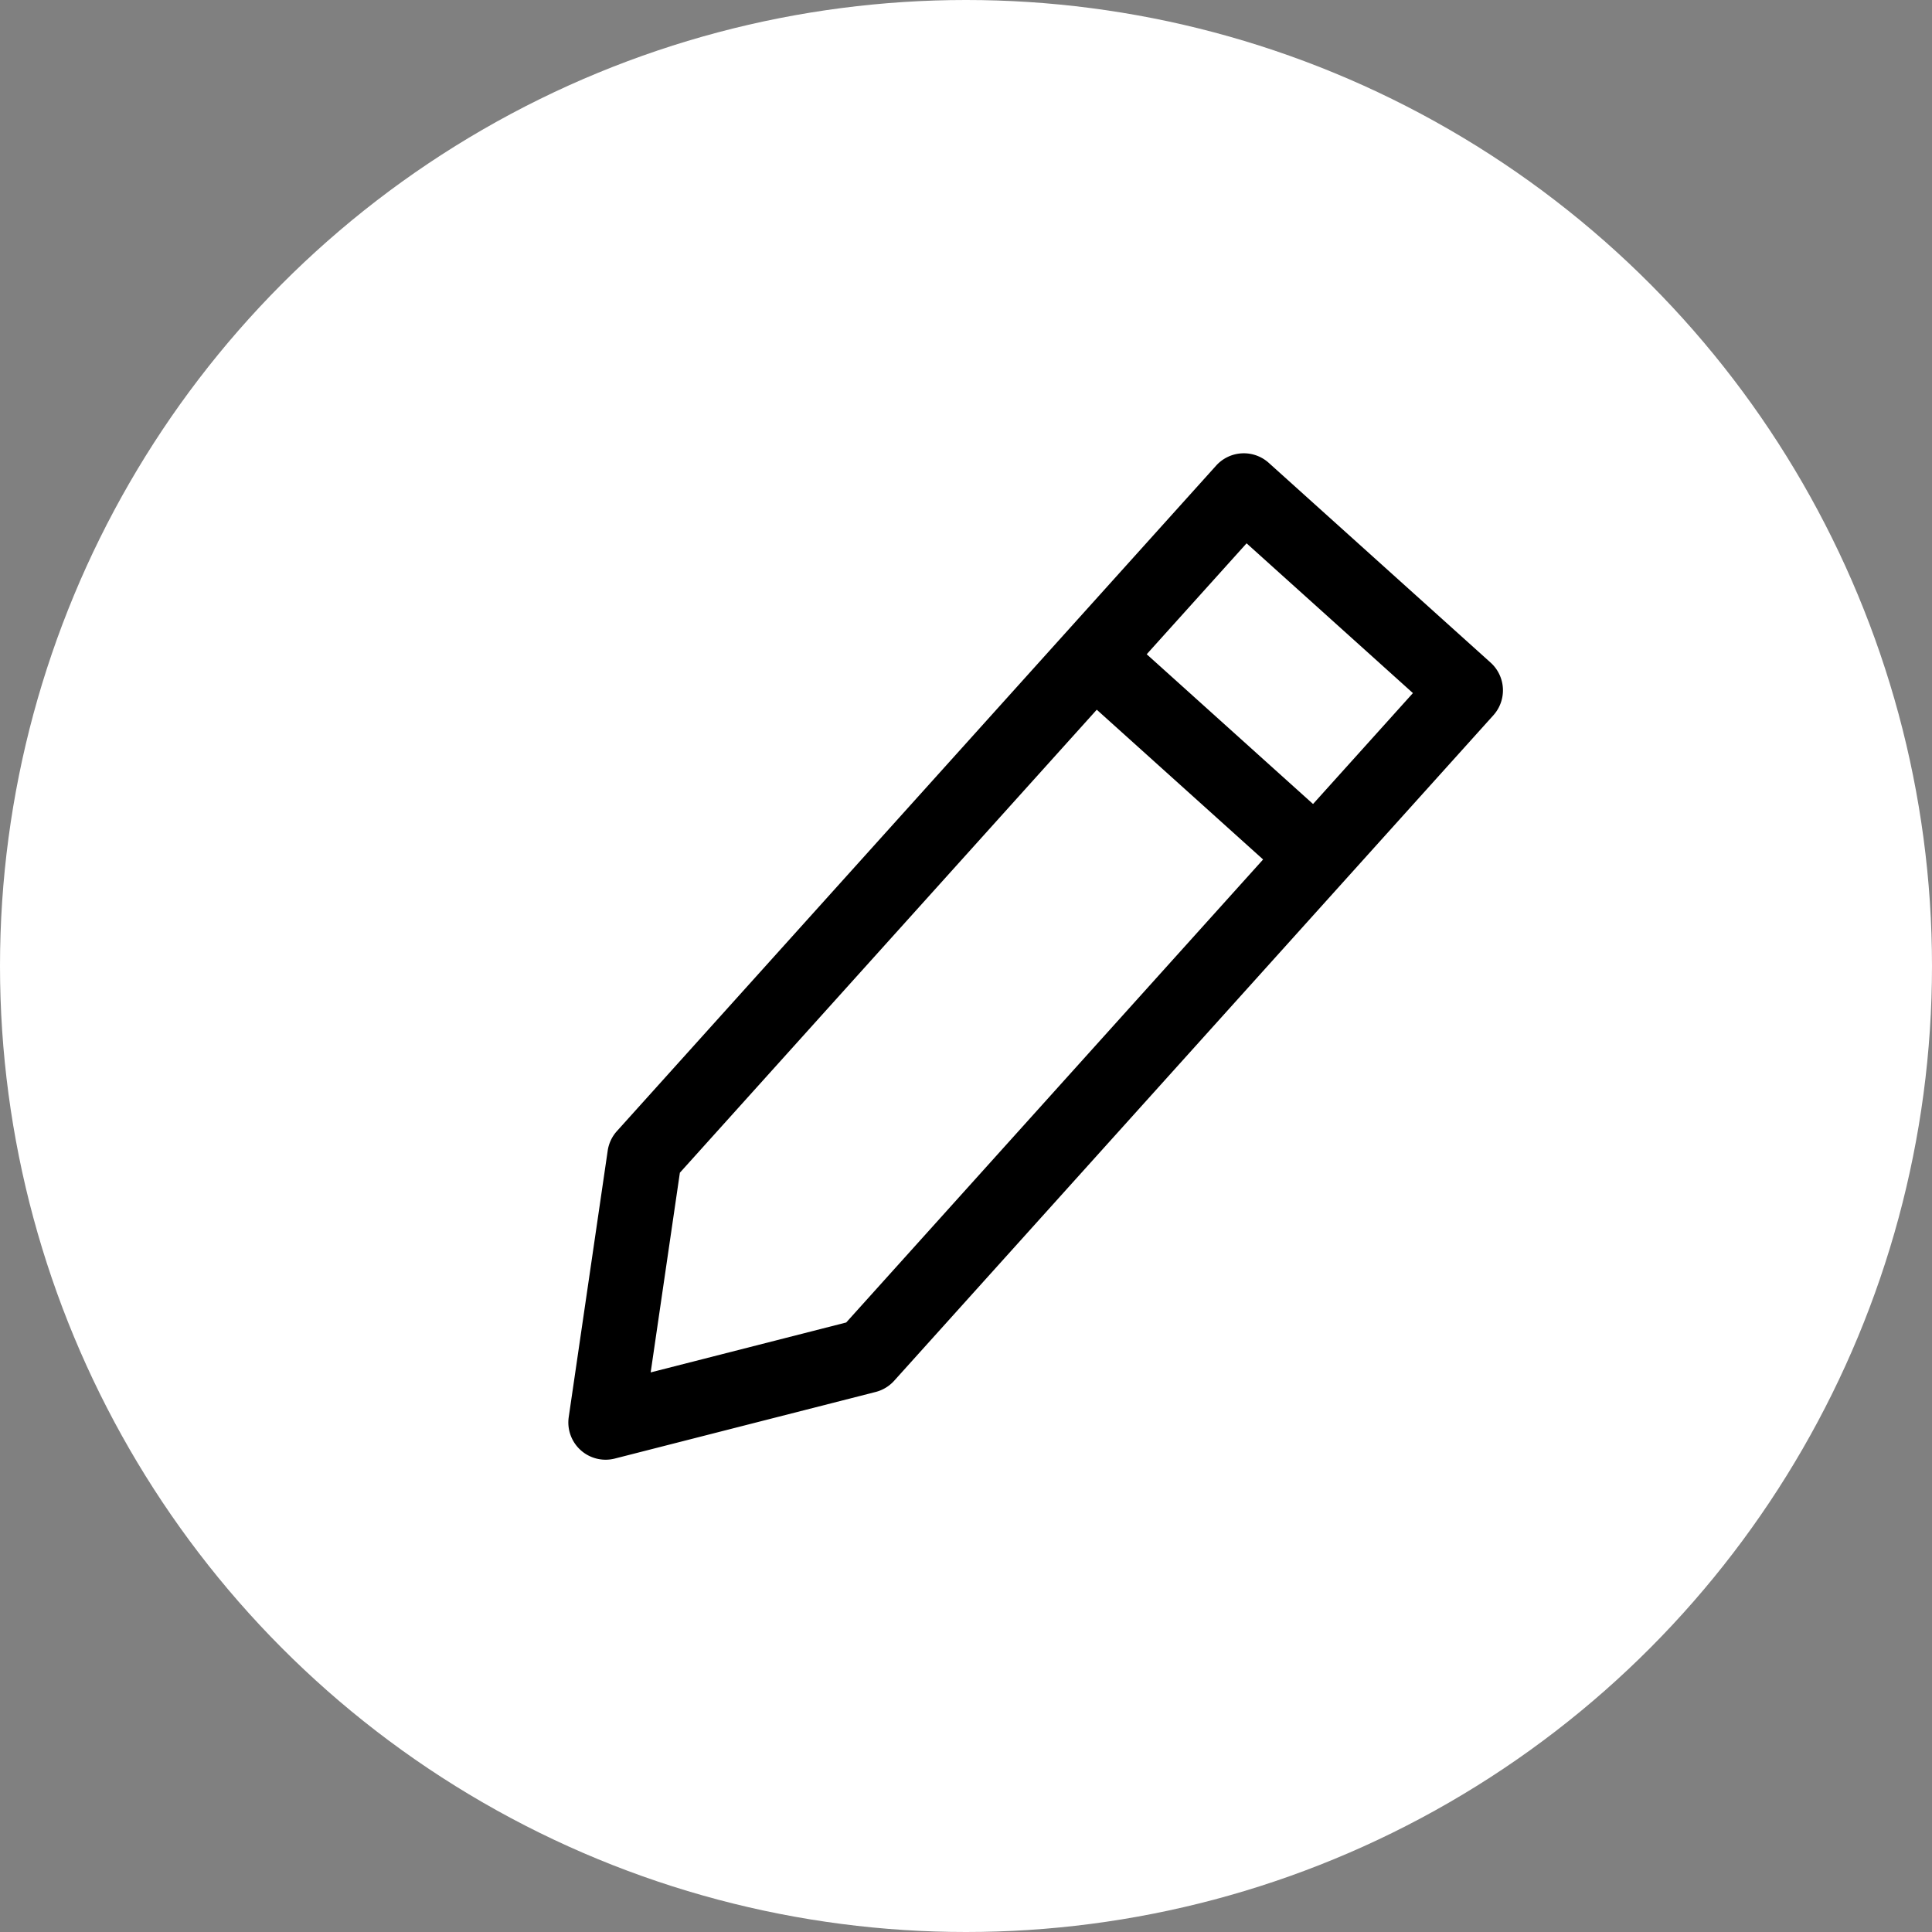 <svg xmlns="http://www.w3.org/2000/svg" xmlns:xlink="http://www.w3.org/1999/xlink" width="27" height="27" viewBox="0 0 27 27">
  <rect x="0" y="0" width="27" height="27" fill="#808080" stroke="none"/>
  <defs>
    <clipPath id="clip-path">
      <rect id="Rectangle_452" data-name="Rectangle 452" width="5.215" height="16.688" fill="none"/>
    </clipPath>
  </defs>
  <g id="Group_26892" data-name="Group 26892" transform="translate(-170 -169)">
    <circle id="Ellipse_169" data-name="Ellipse 169" cx="13.5" cy="13.5" r="13.5" transform="translate(170 169)" fill="#fff"/>
    <g id="Group_26264" data-name="Group 26264" transform="translate(187.344 175.12) rotate(42)">
      <g id="Group_26263" data-name="Group 26263" clip-path="url(#clip-path)">
        <path id="Path_4835" data-name="Path 4835" d="M2.607,16.688a.521.521,0,0,1-.434-.233L.088,13.326A.523.523,0,0,1,0,13.037V.521A.521.521,0,0,1,.521,0H4.693a.521.521,0,0,1,.521.521V13.037a.523.523,0,0,1-.088.289L3.041,16.455a.521.521,0,0,1-.434.233M1.043,12.879l1.564,2.347,1.564-2.347V1.043H1.043Z" transform="translate(0 0)"/>
        <rect id="Rectangle_451" data-name="Rectangle 451" width="4.172" height="1.043" transform="translate(0.521 3.129)"/>
      </g>
    </g>
  </g>
</svg>
